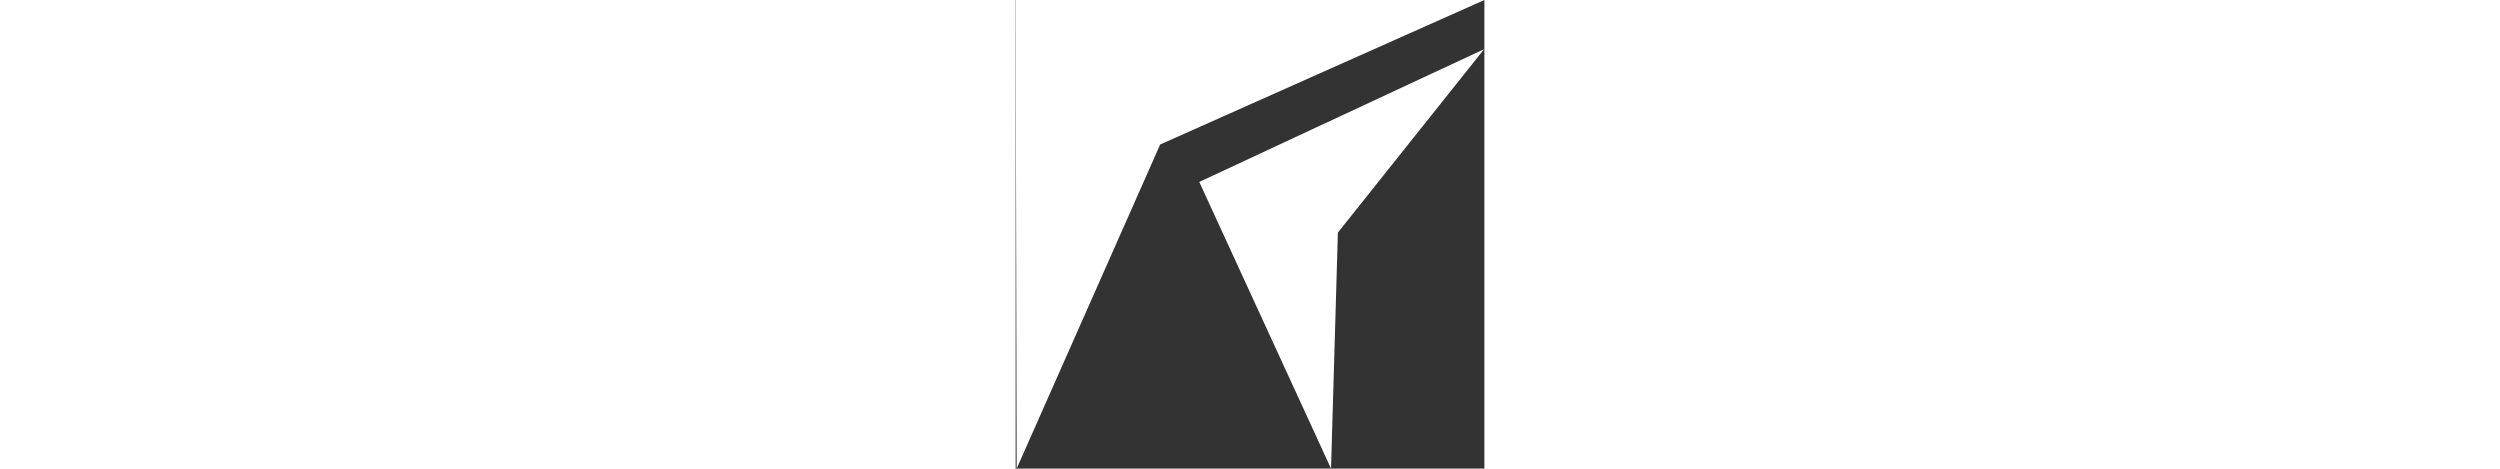 <?xml version="1.0" encoding="UTF-8"?>
<!DOCTYPE svg PUBLIC "-//W3C//DTD SVG 1.1//EN" "http://www.w3.org/Graphics/SVG/1.1/DTD/svg11.dtd">
<!-- Creator: CorelDRAW 2018 (64-Bit Evaluation Version) -->
<svg xmlns="http://www.w3.org/2000/svg" xml:space="preserve" width="240px" height="11.902mm" version="1.1" style="shape-rendering:geometricPrecision; text-rendering:geometricPrecision; image-rendering:optimizeQuality; fill-rule:evenodd; clip-rule:evenodd"
viewBox="0 0 127.8 127.75"
 xmlns:xlink="http://www.w3.org/1999/xlink">
 <rect x="0" y="0" width="127.8" height="127.75" fill="#333333" stroke="none"/>
 <defs>
  <style type="text/css">
   <![CDATA[
    .fil0 {fill:white}
   ]]>
  </style>
 </defs>
 <g id="Layer_x0020_1">
  <g id="_1794951027120">
   <polygon class="fil0" points="87.86,63.41 127.72,13.41 50.07,49.6 85.99,127.75 "/>
   <polygon class="fil0" points="39.41,39.39 127.8,0 -0,0 0.29,127.75 "/>
  </g>
 </g>
</svg>

